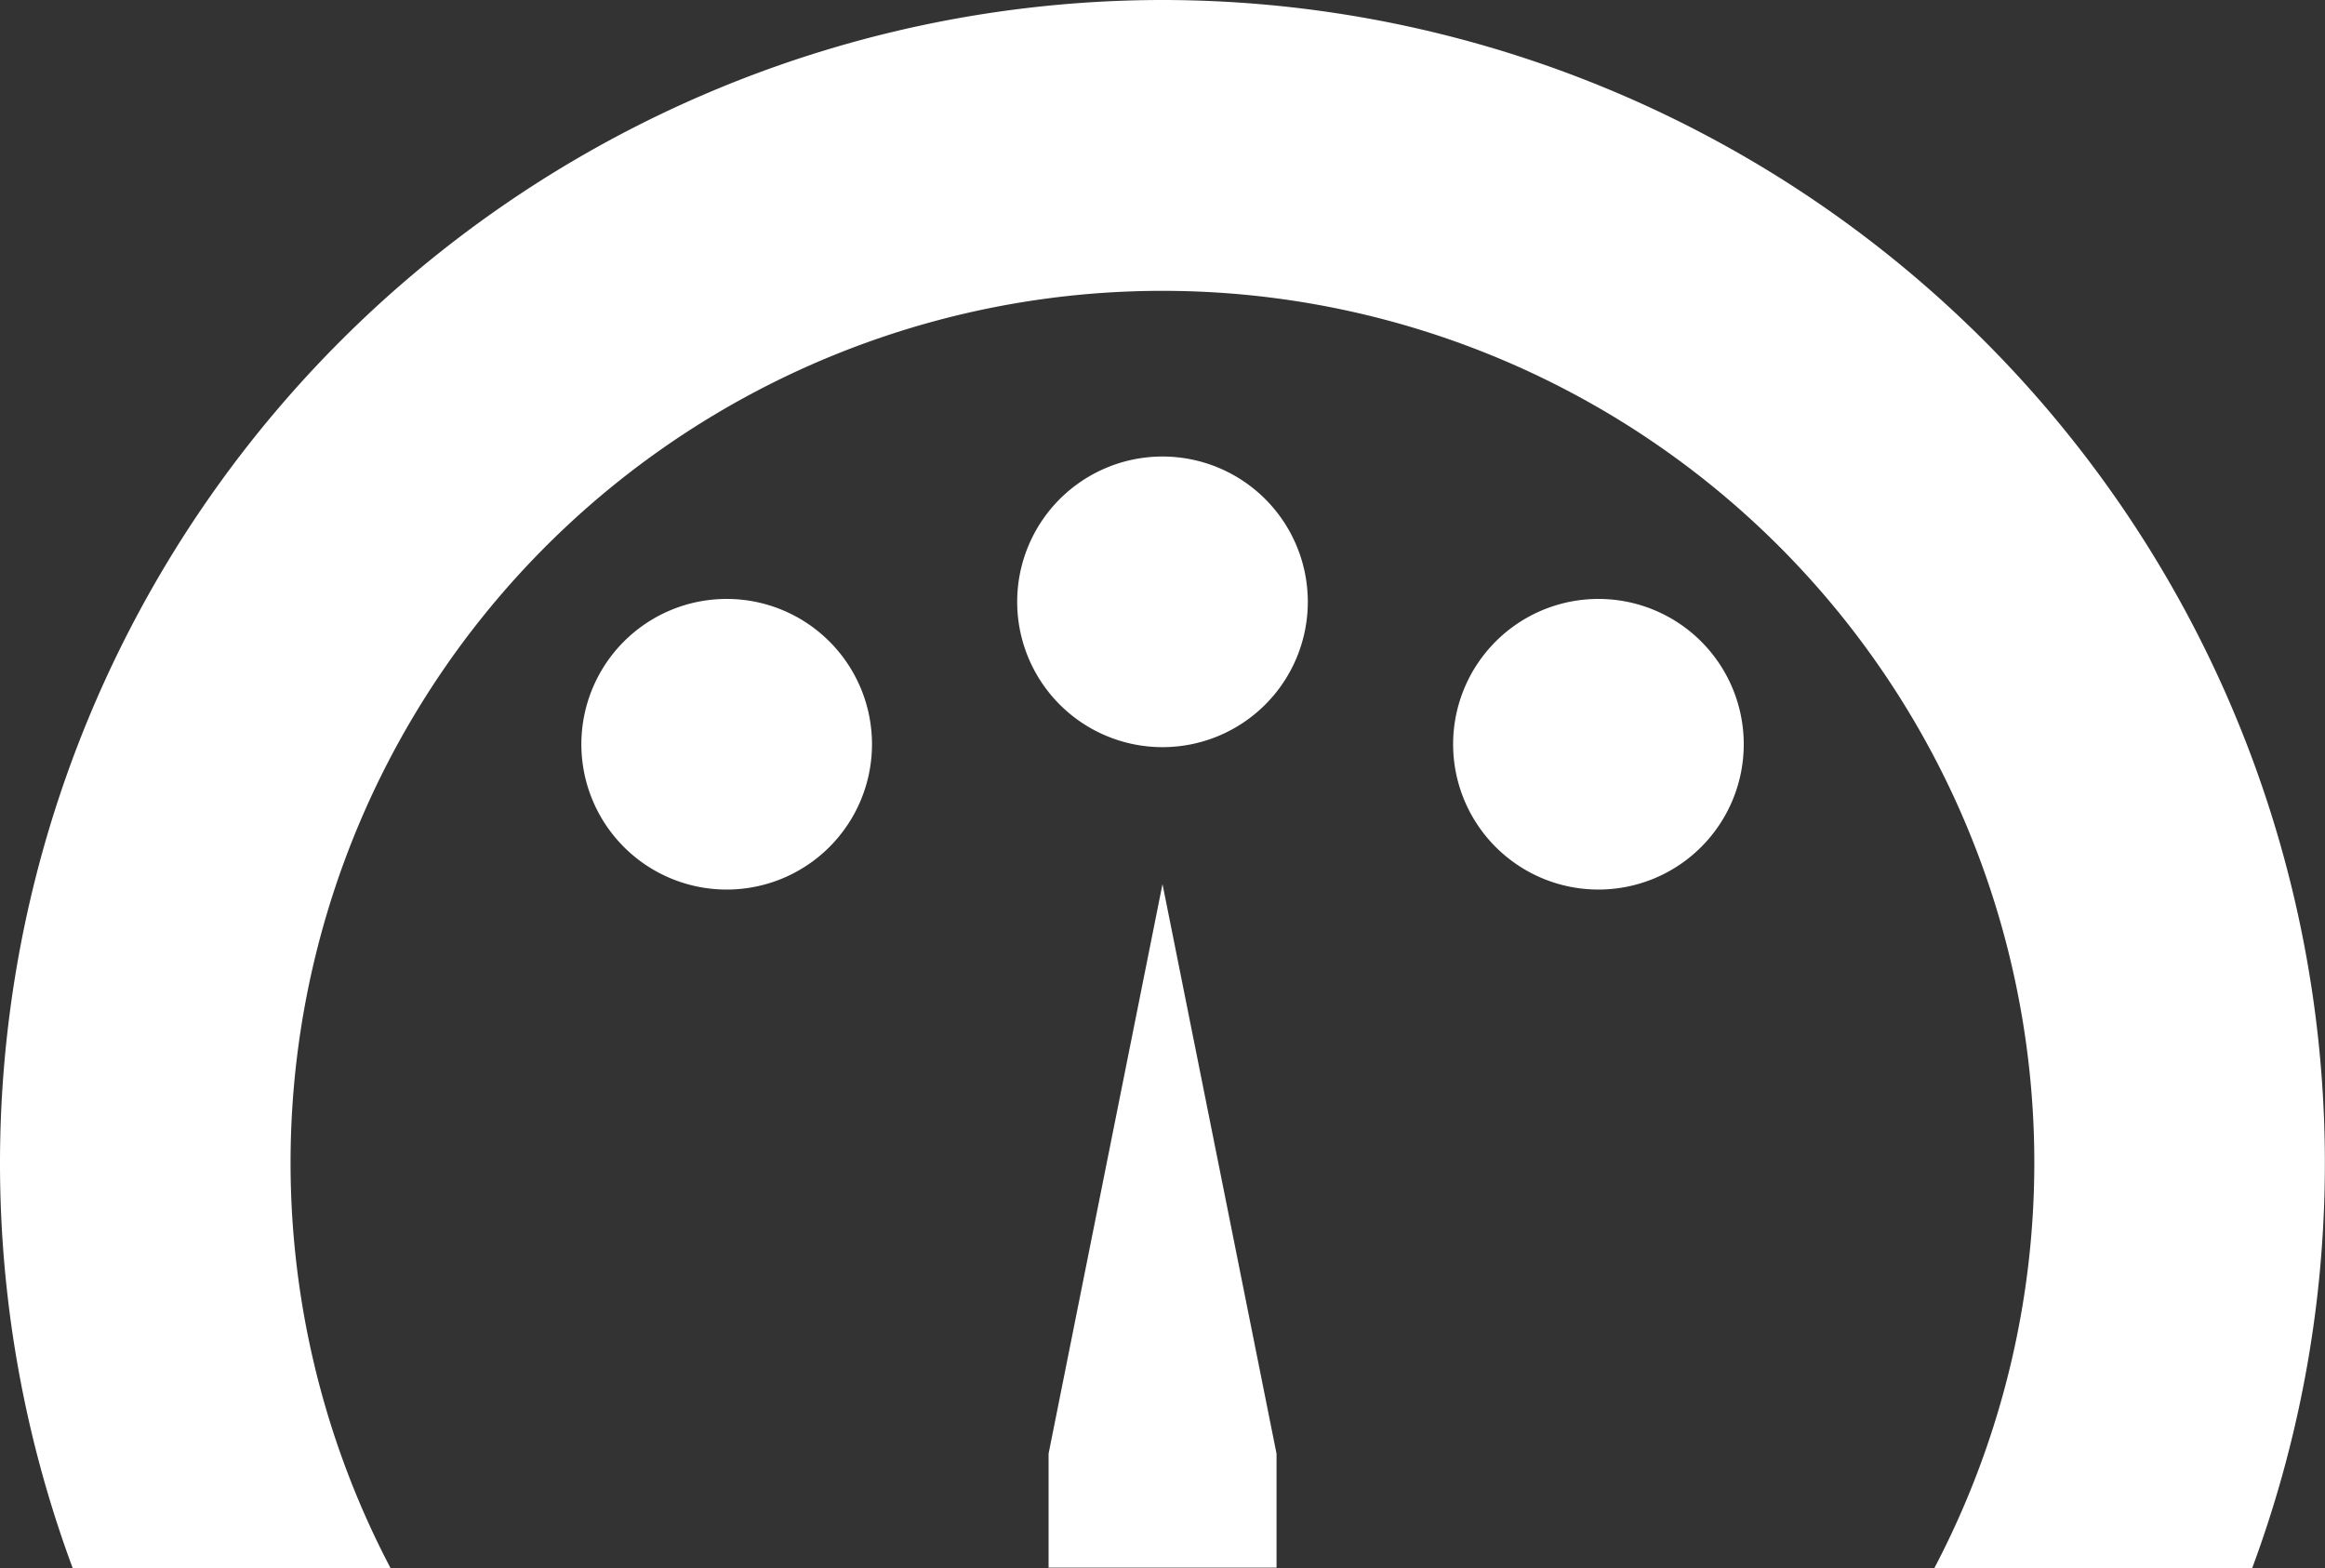 <svg id="dashboard" xmlns="http://www.w3.org/2000/svg" width="20" height="13.488" viewBox="0 0 20 13.488">
  <rect x="0" y="0" width="20" height="13.488" fill="#333333" stroke="none"/>
  <path id="dashboard-2" data-name="dashboard" d="M10,5.861A10.007,10.007,0,0,0,.625,19.349H3.359a7.5,7.5,0,1,1,13.281,0h2.734A10.007,10.007,0,0,0,10,5.861Zm0,3.927a1.25,1.25,0,1,0,1.25,1.25A1.25,1.25,0,0,0,10,9.788ZM6.251,11.013a1.25,1.25,0,1,0,1.25,1.25A1.25,1.25,0,0,0,6.251,11.013Zm7.5,0A1.25,1.25,0,1,0,15,12.263,1.25,1.25,0,0,0,13.749,11.013ZM10,13.466l-.98,4.9v.98h1.961v-.98Z" transform="translate(0 -5.861)" fill="#fff"/>
</svg>
